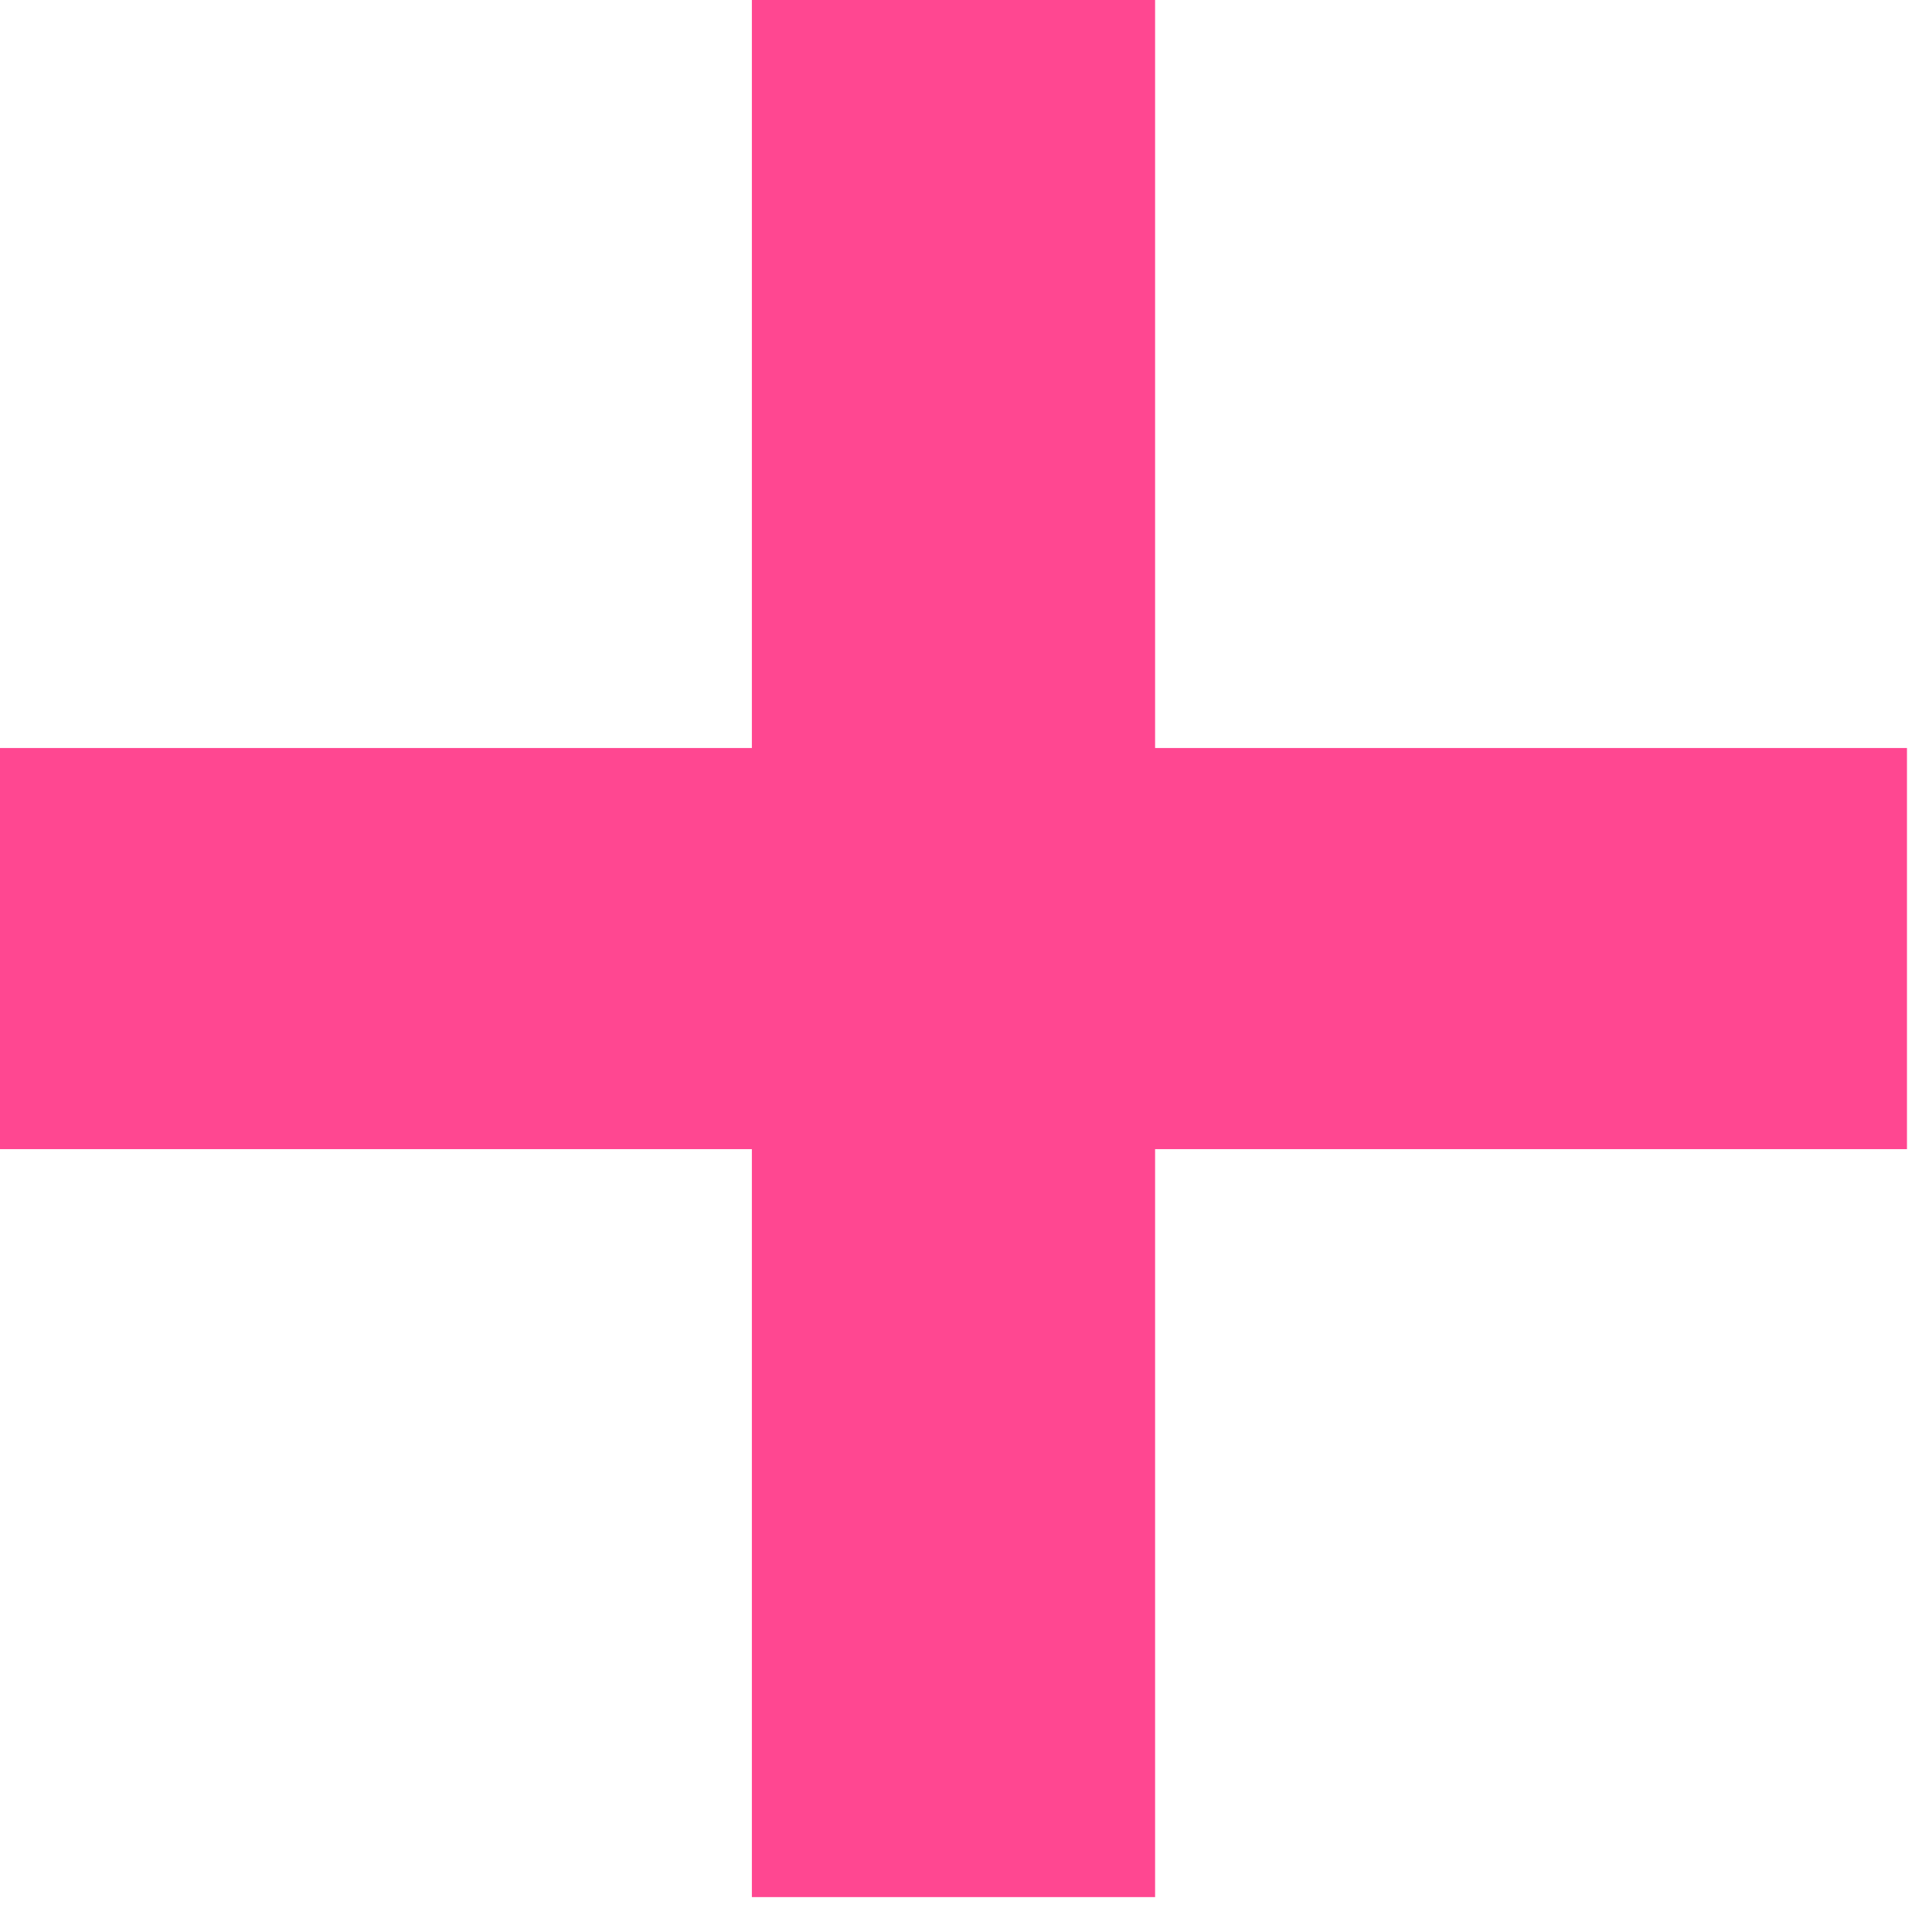 <svg width="48" height="48" viewBox="0 0 48 48" fill="none" xmlns="http://www.w3.org/2000/svg">
<path d="M28.698 0H18.68V47.133H28.698V0Z" fill="#FF4791"/>
<path d="M47.378 28.55L47.378 18.584L5.34058e-05 18.584L5.29679e-05 28.55L47.378 28.55Z" fill="#FF4791"/>
</svg>
